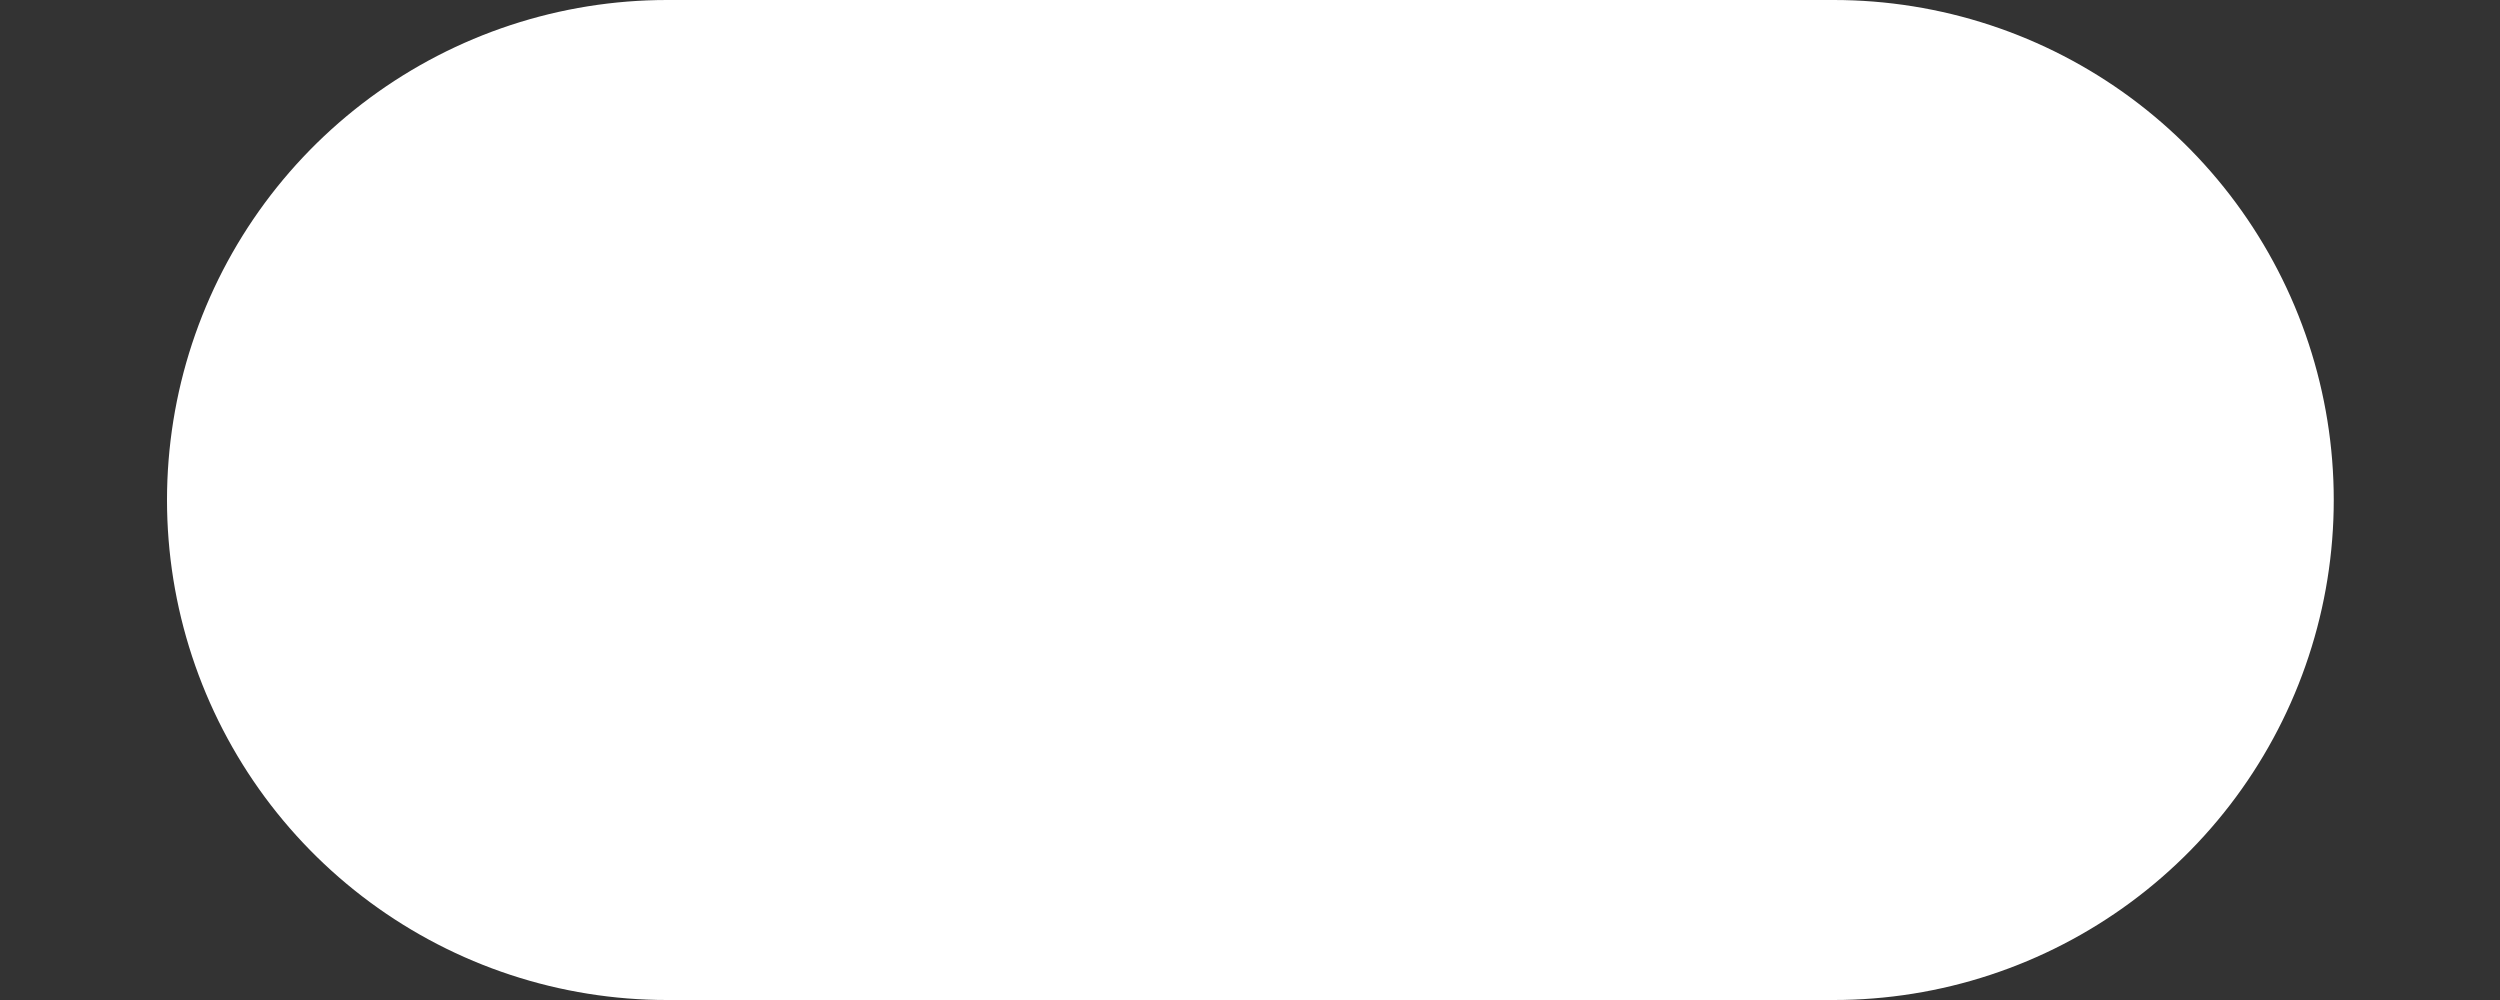 <svg width="10" height="4" viewBox="0 0 10 4" fill="none" xmlns="http://www.w3.org/2000/svg">
<rect x="0" y="0" width="10" height="4" fill="#333333" stroke="none"/>
<path d="M7.335 2L5.001 2L2.668 2" stroke="white" stroke-width="4" stroke-linecap="round" stroke-linejoin="round"/>
</svg>
